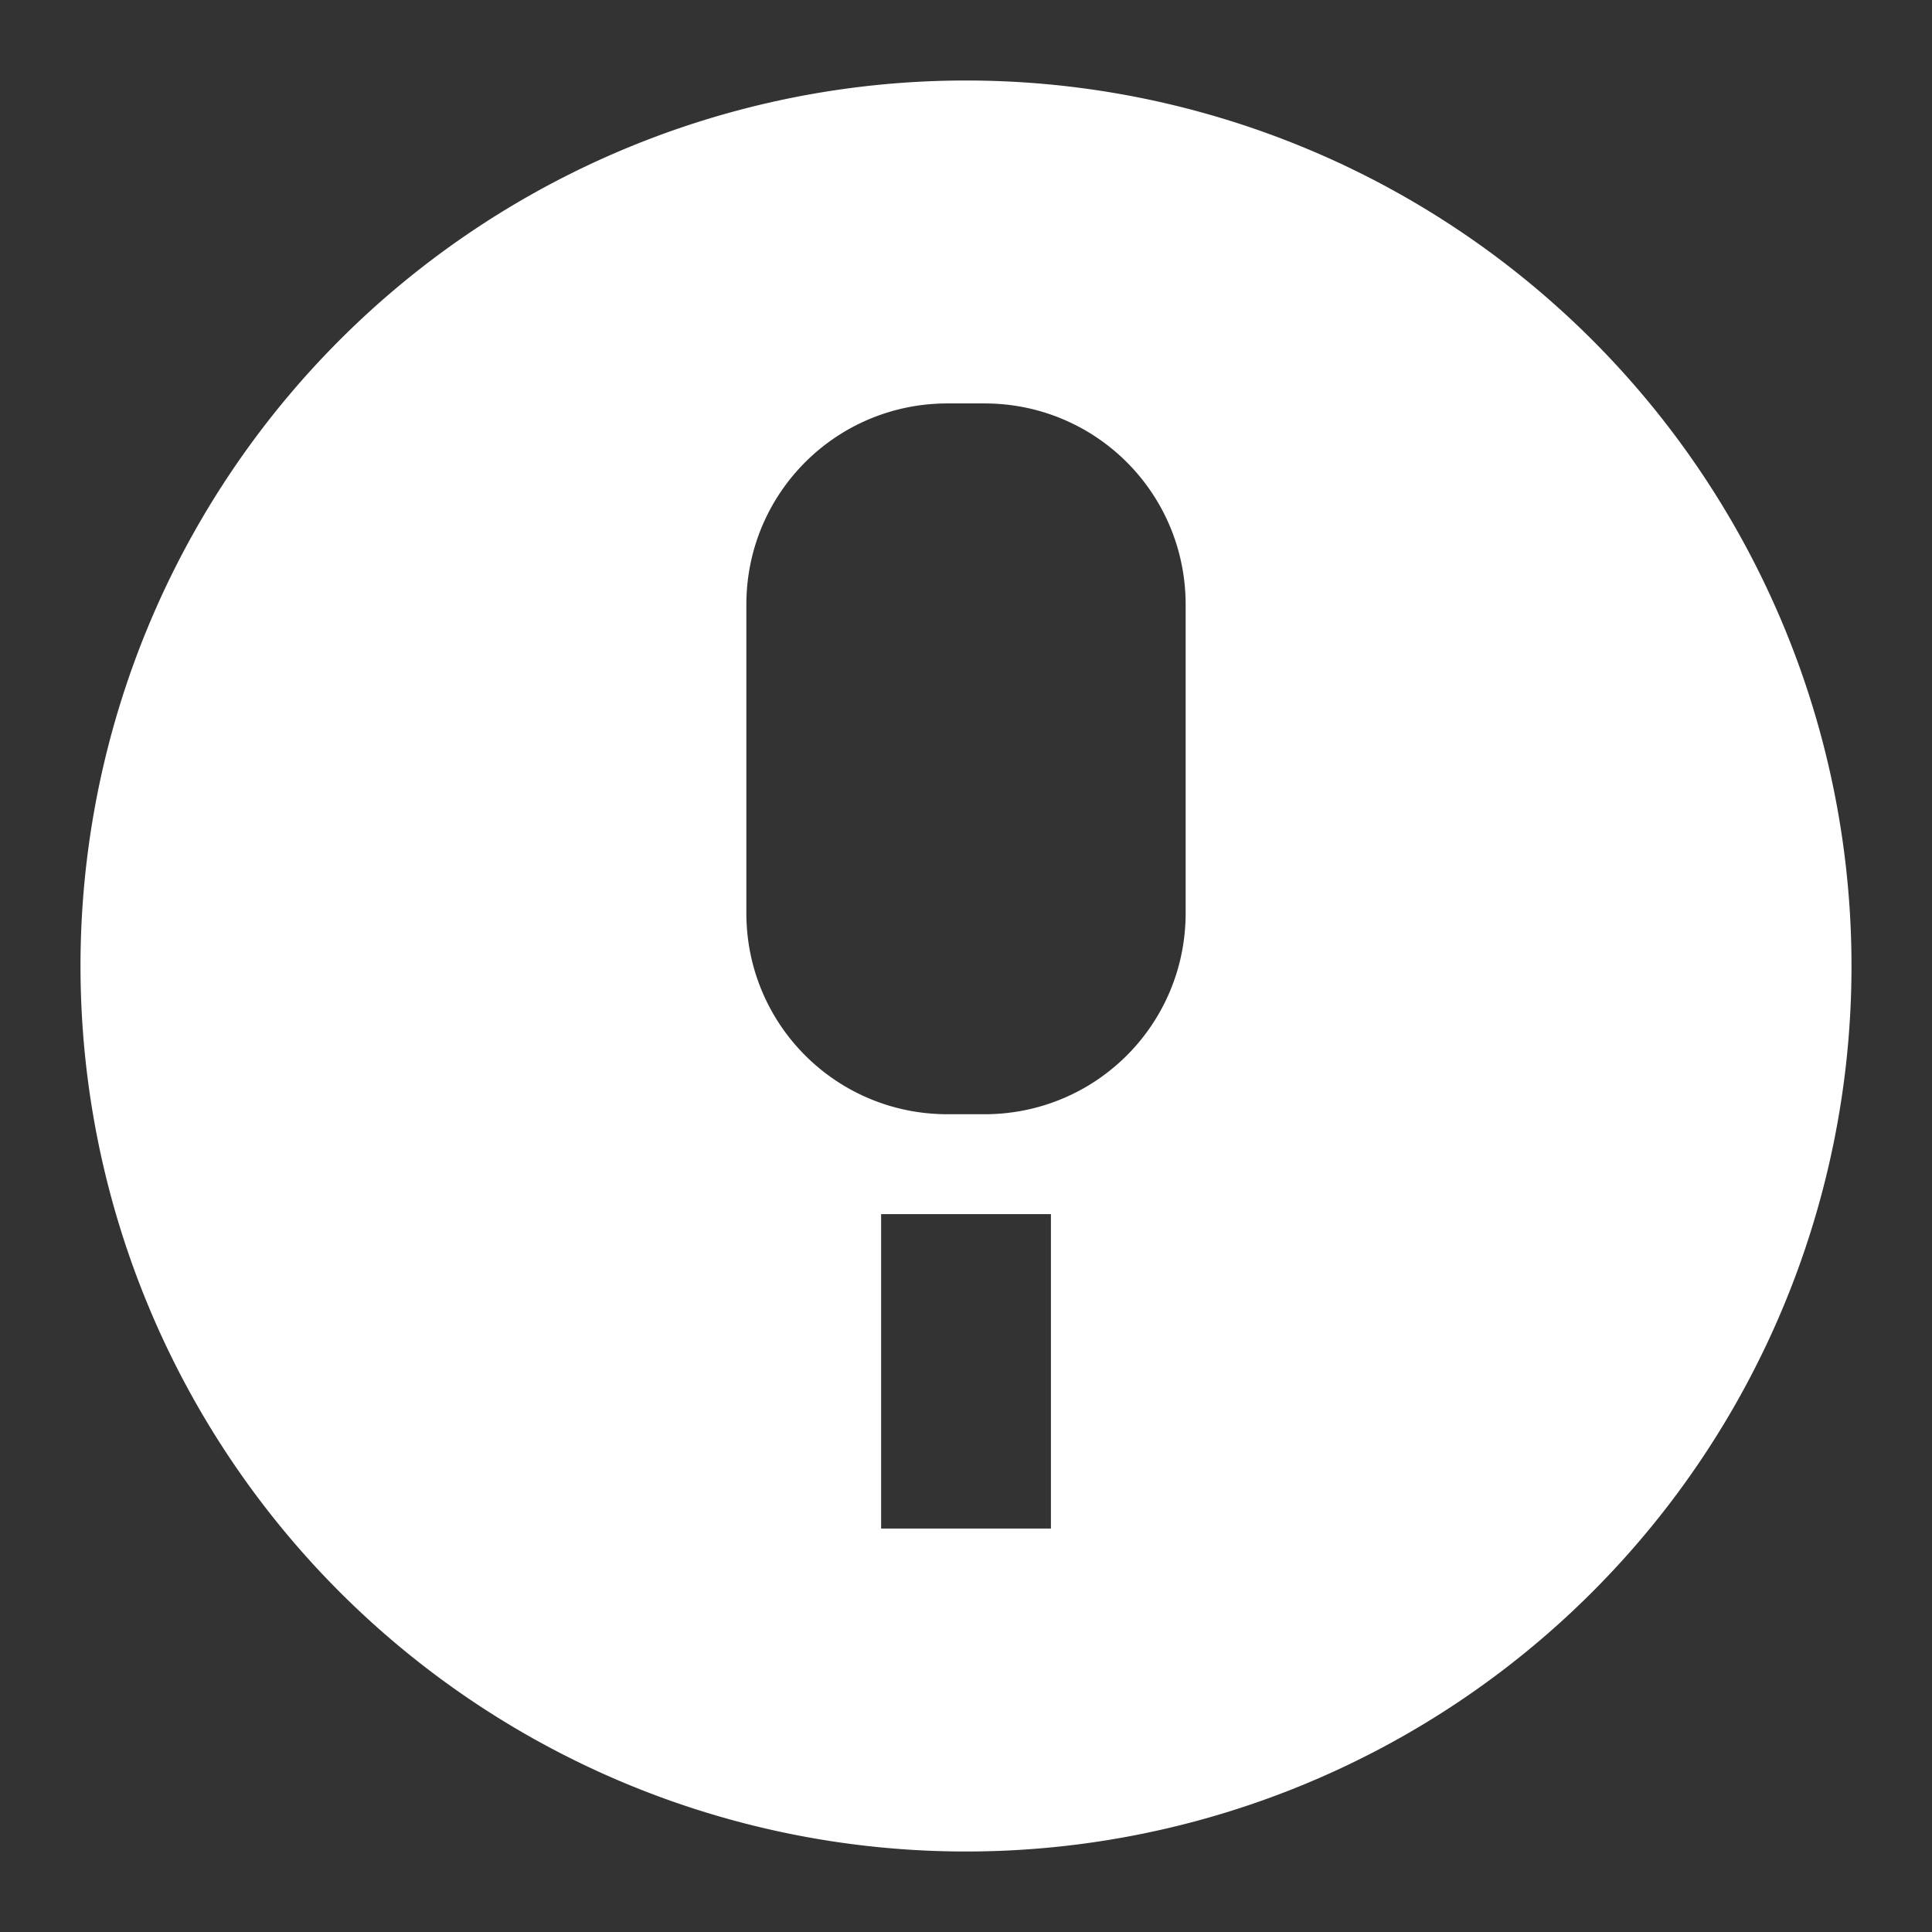 <?xml version="1.0" encoding="UTF-8"?>
<svg version="1.1" viewBox="0 0 48 48" xmlns="http://www.w3.org/2000/svg">
    <rect x="0" y="0" width="48" height="48" fill="#333333" stroke="none"/>
    <path d="m24 2a22 22 0 0 0 -22 22 22 22 0 0 0 22 22 22 22 0 0 0 22 -22 22 22 0 0 0 -22 -22zm-0.457 8.023h0.914c2.77 0 5 2.23 5 5v7.66c0 2.77-2.23 5-5 5h-0.914c-2.77 0-5-2.23-5-5v-7.66c0-2.77 2.23-5 5-5zm-1.652 20.141h4.219v7.812h-4.219v-7.812z" fill="#fff"/>
</svg>
